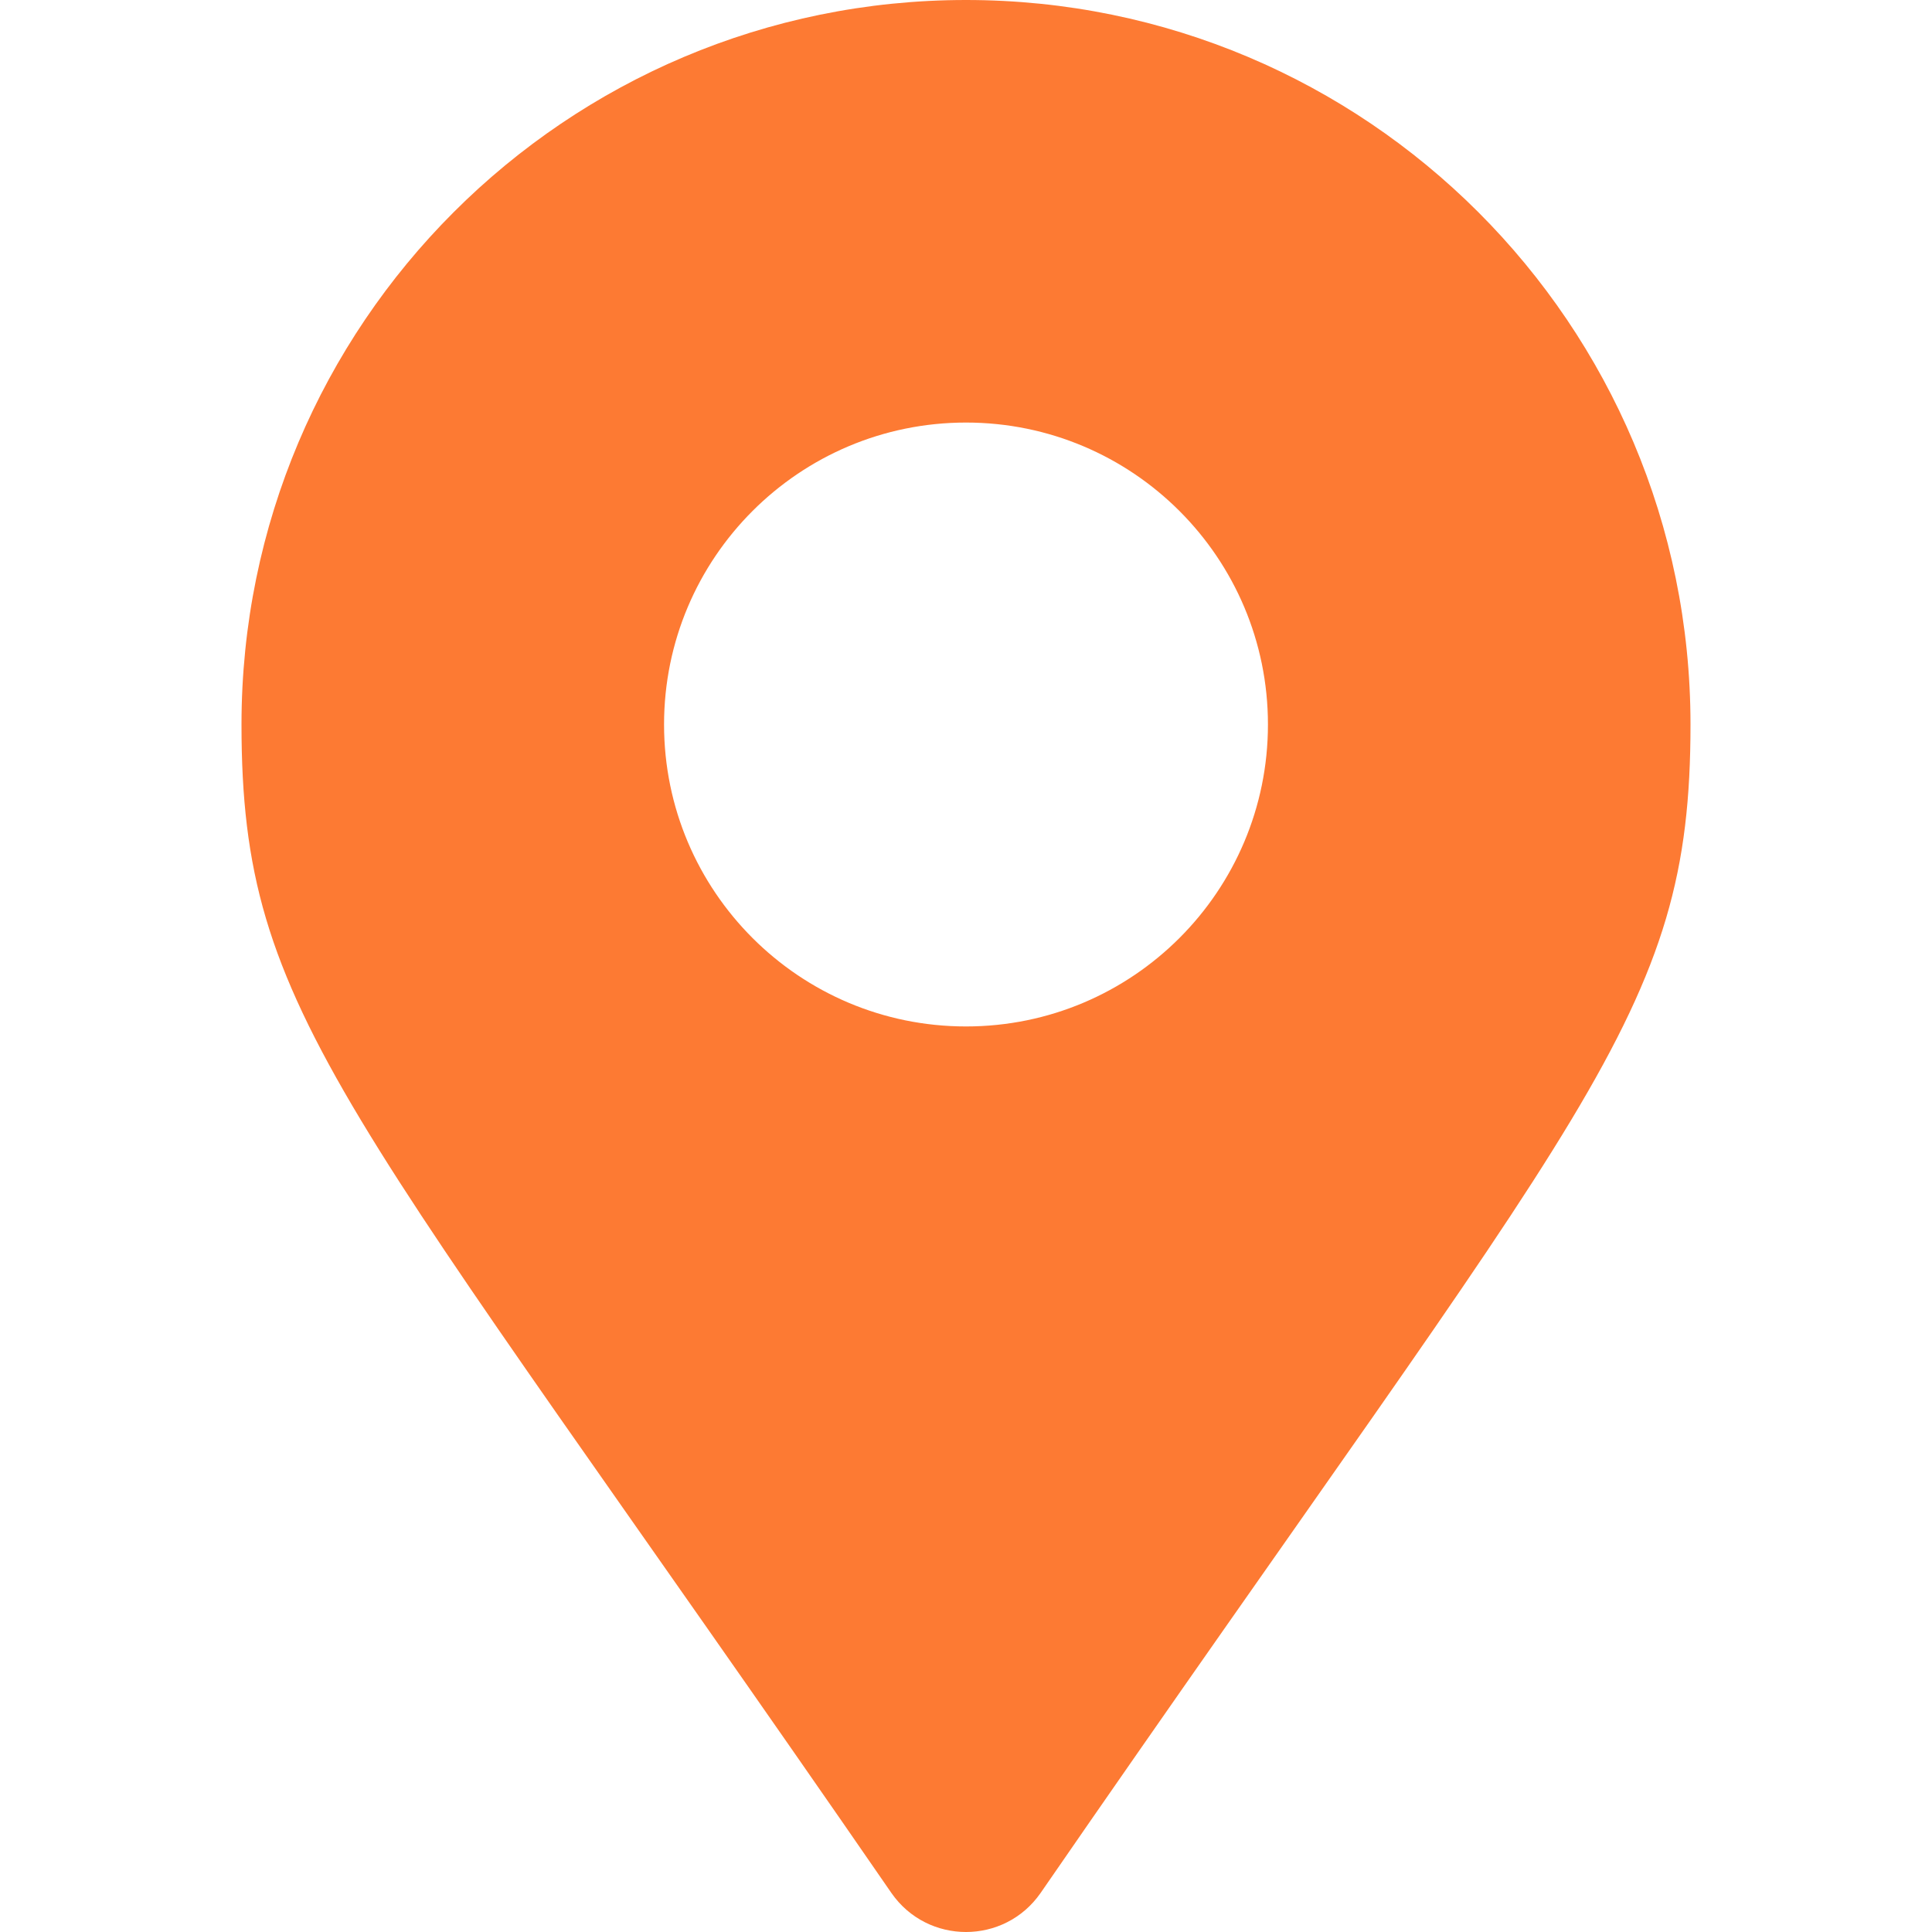 <svg width="7" height="7" viewBox="0 0 7 7" fill="none" xmlns="http://www.w3.org/2000/svg">
<path d="M3.23 6.859C1.244 3.979 0.875 3.683 0.875 2.625C0.875 1.175 2.05 0 3.5 0C4.95 0 6.125 1.175 6.125 2.625C6.125 3.683 5.756 3.979 3.77 6.859C3.639 7.047 3.361 7.047 3.23 6.859ZM3.5 3.719C4.104 3.719 4.594 3.229 4.594 2.625C4.594 2.021 4.104 1.531 3.5 1.531C2.896 1.531 2.406 2.021 2.406 2.625C2.406 3.229 2.896 3.719 3.5 3.719Z" fill="#FD7A33"/>
</svg>
